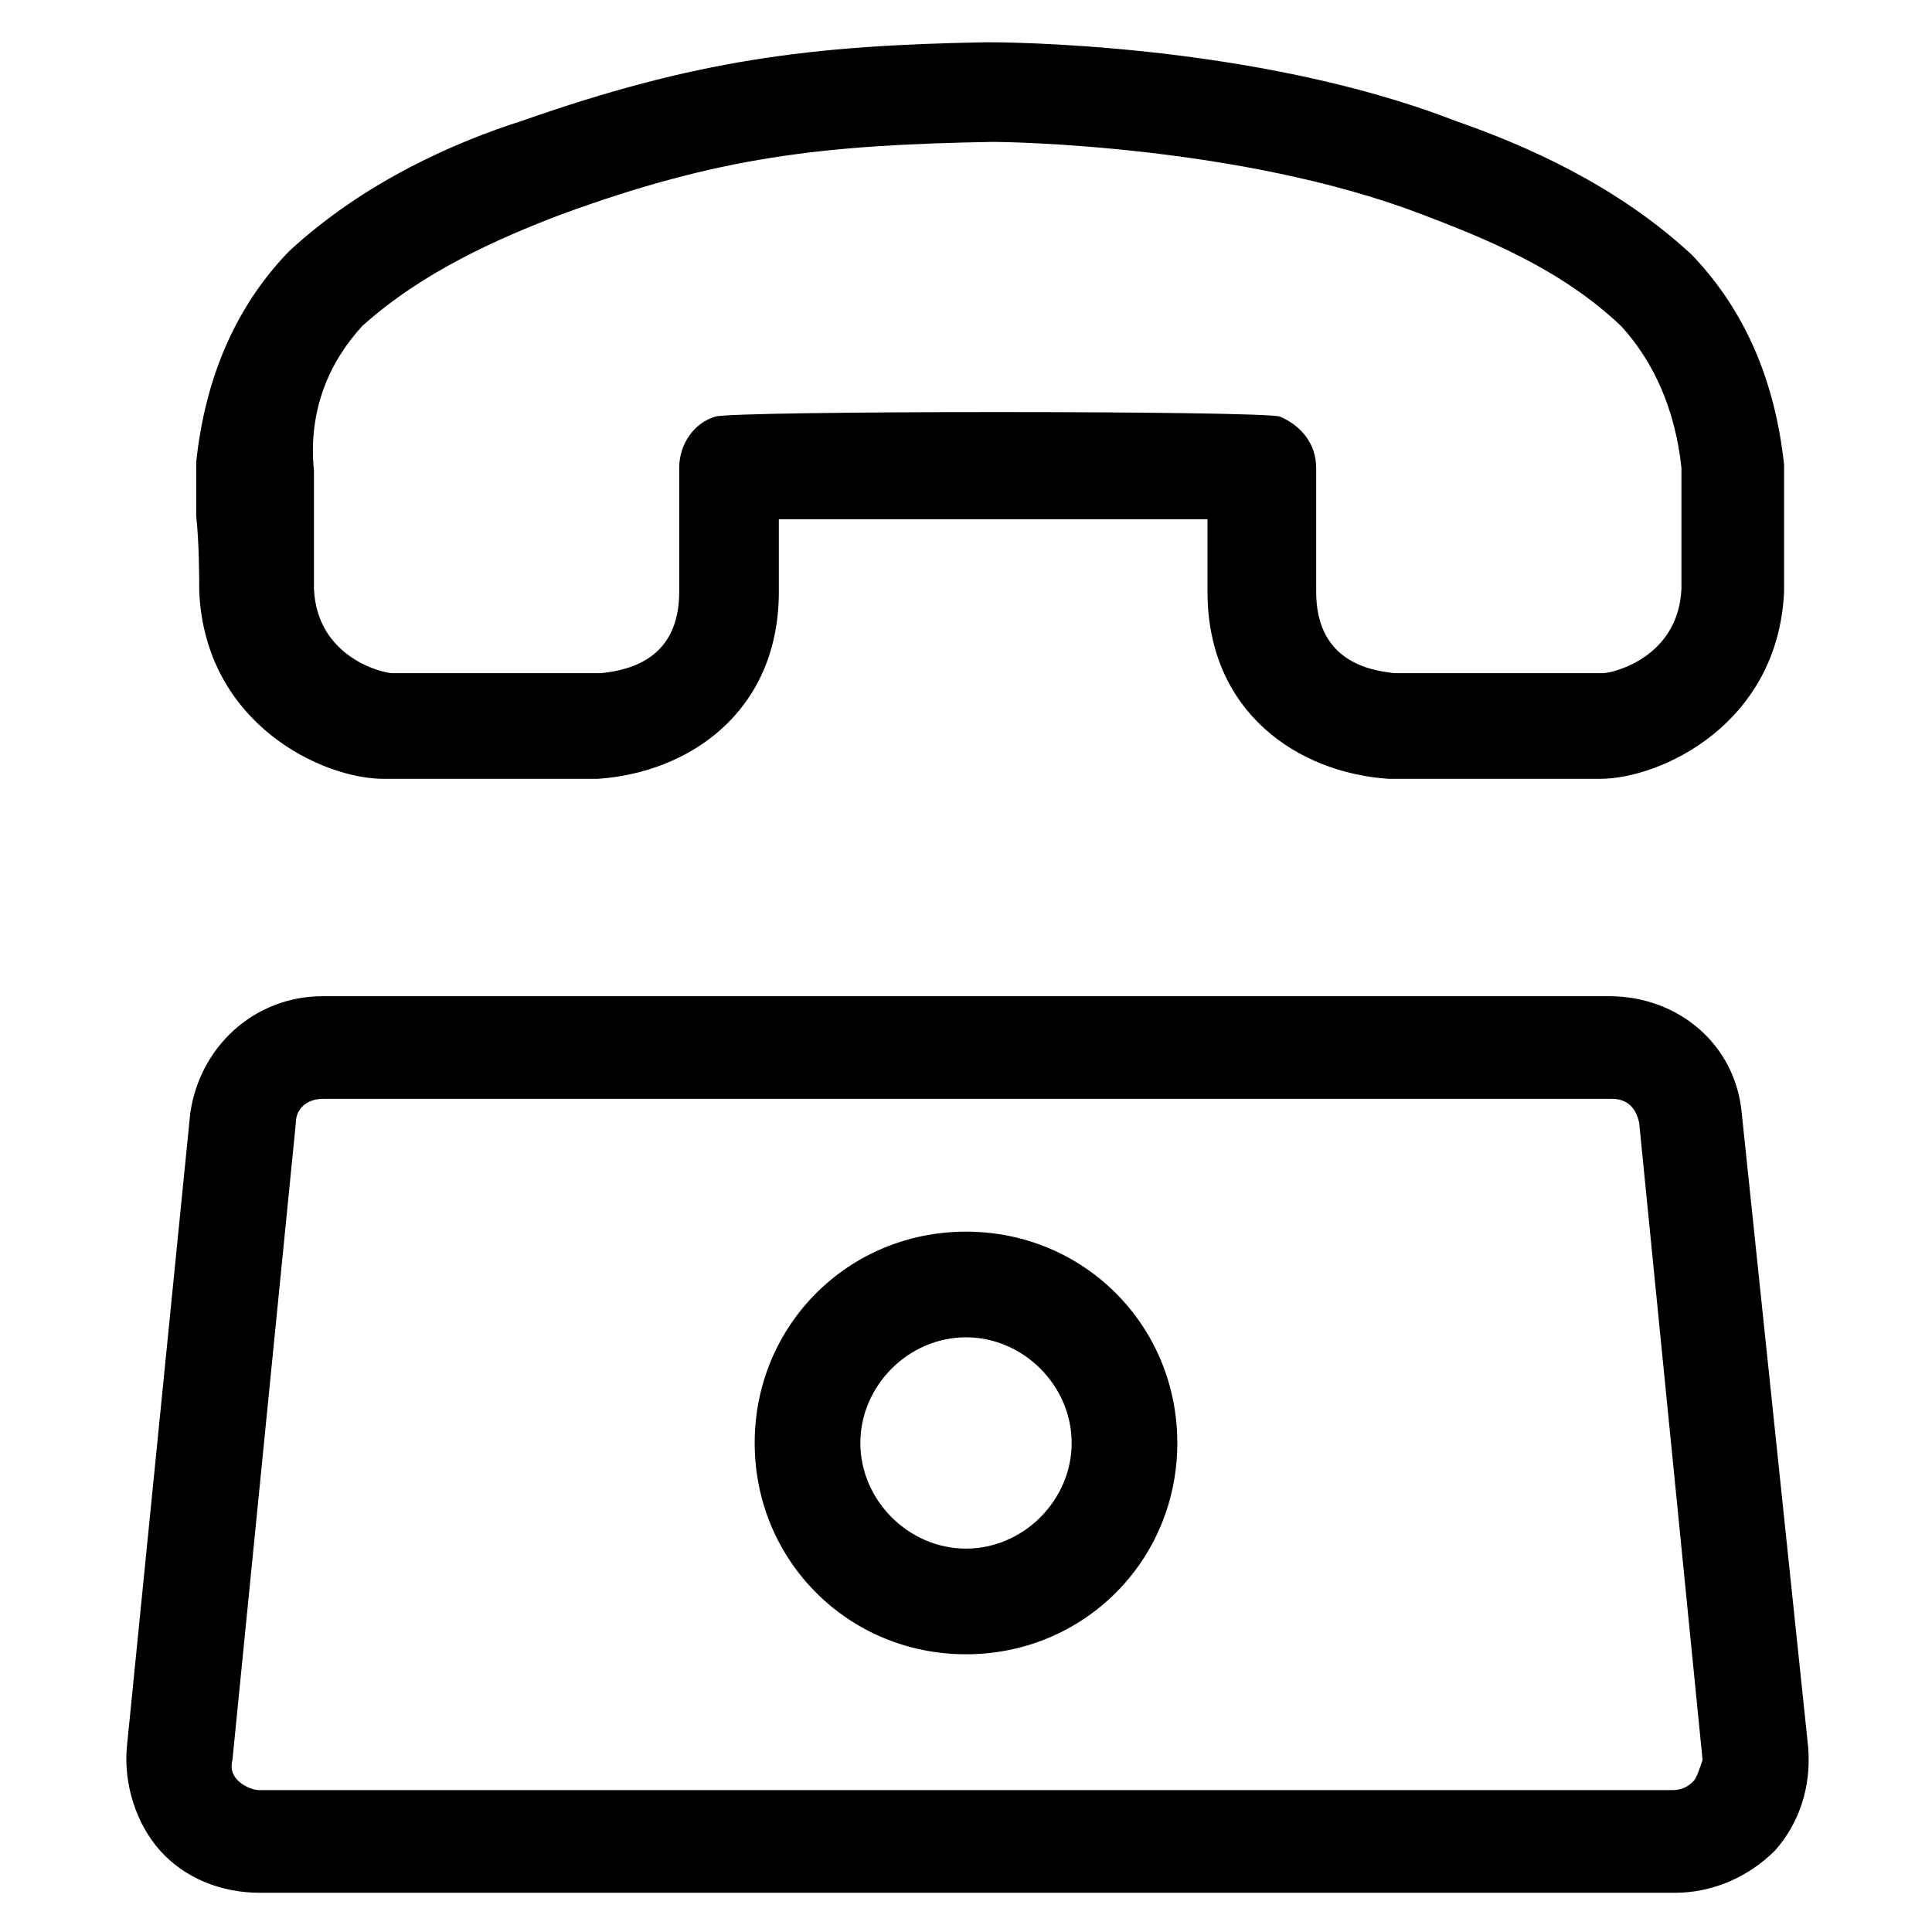 <svg viewBox="0 0 64 64" xmlns="http://www.w3.org/2000/svg"><path d="m57.7 36.9c-0.2-2.3-2.1-3.9-4.4-3.9h-42.6c-2.3 0-4.1 1.7-4.4 3.9l-2.1 21c-0.1 1.2 0.3 2.5 1.1 3.4s2 1.4 3.3 1.4h46.9c1.2 0 2.4-0.5 3.3-1.4 0.8-0.9 1.2-2.1 1.1-3.4l-2.2-21zm-1.6 22.1c-0.1 0.1-0.3 0.3-0.7 0.3h-46.8c-0.3 0-0.6-0.2-0.7-0.3s-0.3-0.3-0.2-0.7l2.1-21.1c0-0.5 0.4-0.8 0.9-0.8h42.7c0.5 0 0.8 0.3 0.9 0.8l2.1 21.1c-0.1 0.3-0.2 0.6-0.3 0.7z"/><path d="m32 40.8c-3.9 0-7 3.1-7 7s3.1 7 7 7 7-3.1 7-7-3.1-7-7-7zm0 10.5c-1.9 0-3.5-1.6-3.5-3.5s1.6-3.5 3.5-3.5 3.5 1.6 3.5 3.5-1.6 3.5-3.5 3.5z"/><path d="m6.6 19.6c0.2 4.4 4.1 6.2 6.1 6.2h7 0.1c3-0.2 6-2.2 6-6.2v-2.4h14.2v2.4c0 4 3 6 6 6.2h0.1 6.9c2 0 5.9-1.8 6.1-6.2v-2.4-1.6-0.2c-0.3-2.8-1.3-5.1-3-6.9l-0.1-0.1c-2.5-2.3-5.5-3.6-7.8-4.4-6.7-2.6-15.1-2.6-15.5-2.6-5.9 0.1-9.7 0.6-15.4 2.6-2.2 0.7-5.2 2-7.7 4.3l-0.1 0.1c-1.7 1.8-2.7 4.1-3 6.9v0.2 1.6c0.1 0.9 0.1 2.1 0.1 2.5zm5.4-8.8c2-1.8 4.5-2.9 6.6-3.7 5.2-1.9 8.6-2.3 14.3-2.4 0.4 0 8.2 0.1 14.2 2.4 2.1 0.8 4.6 1.8 6.6 3.7 1.1 1.2 1.8 2.8 2 4.7v1.6 2.4c-0.1 2.3-2.3 2.8-2.6 2.8h-6.9c-1-0.1-2.6-0.5-2.6-2.7v-4.1c0-0.8-0.5-1.4-1.2-1.7-0.6-0.2-18.1-0.2-18.7 0-0.7 0.2-1.2 0.9-1.2 1.7v4.1c0 2.2-1.6 2.6-2.6 2.7h-6.9c-0.3 0-2.5-0.5-2.6-2.8v-2.4-1.5c-0.2-2 0.5-3.6 1.6-4.8z"/></svg>
